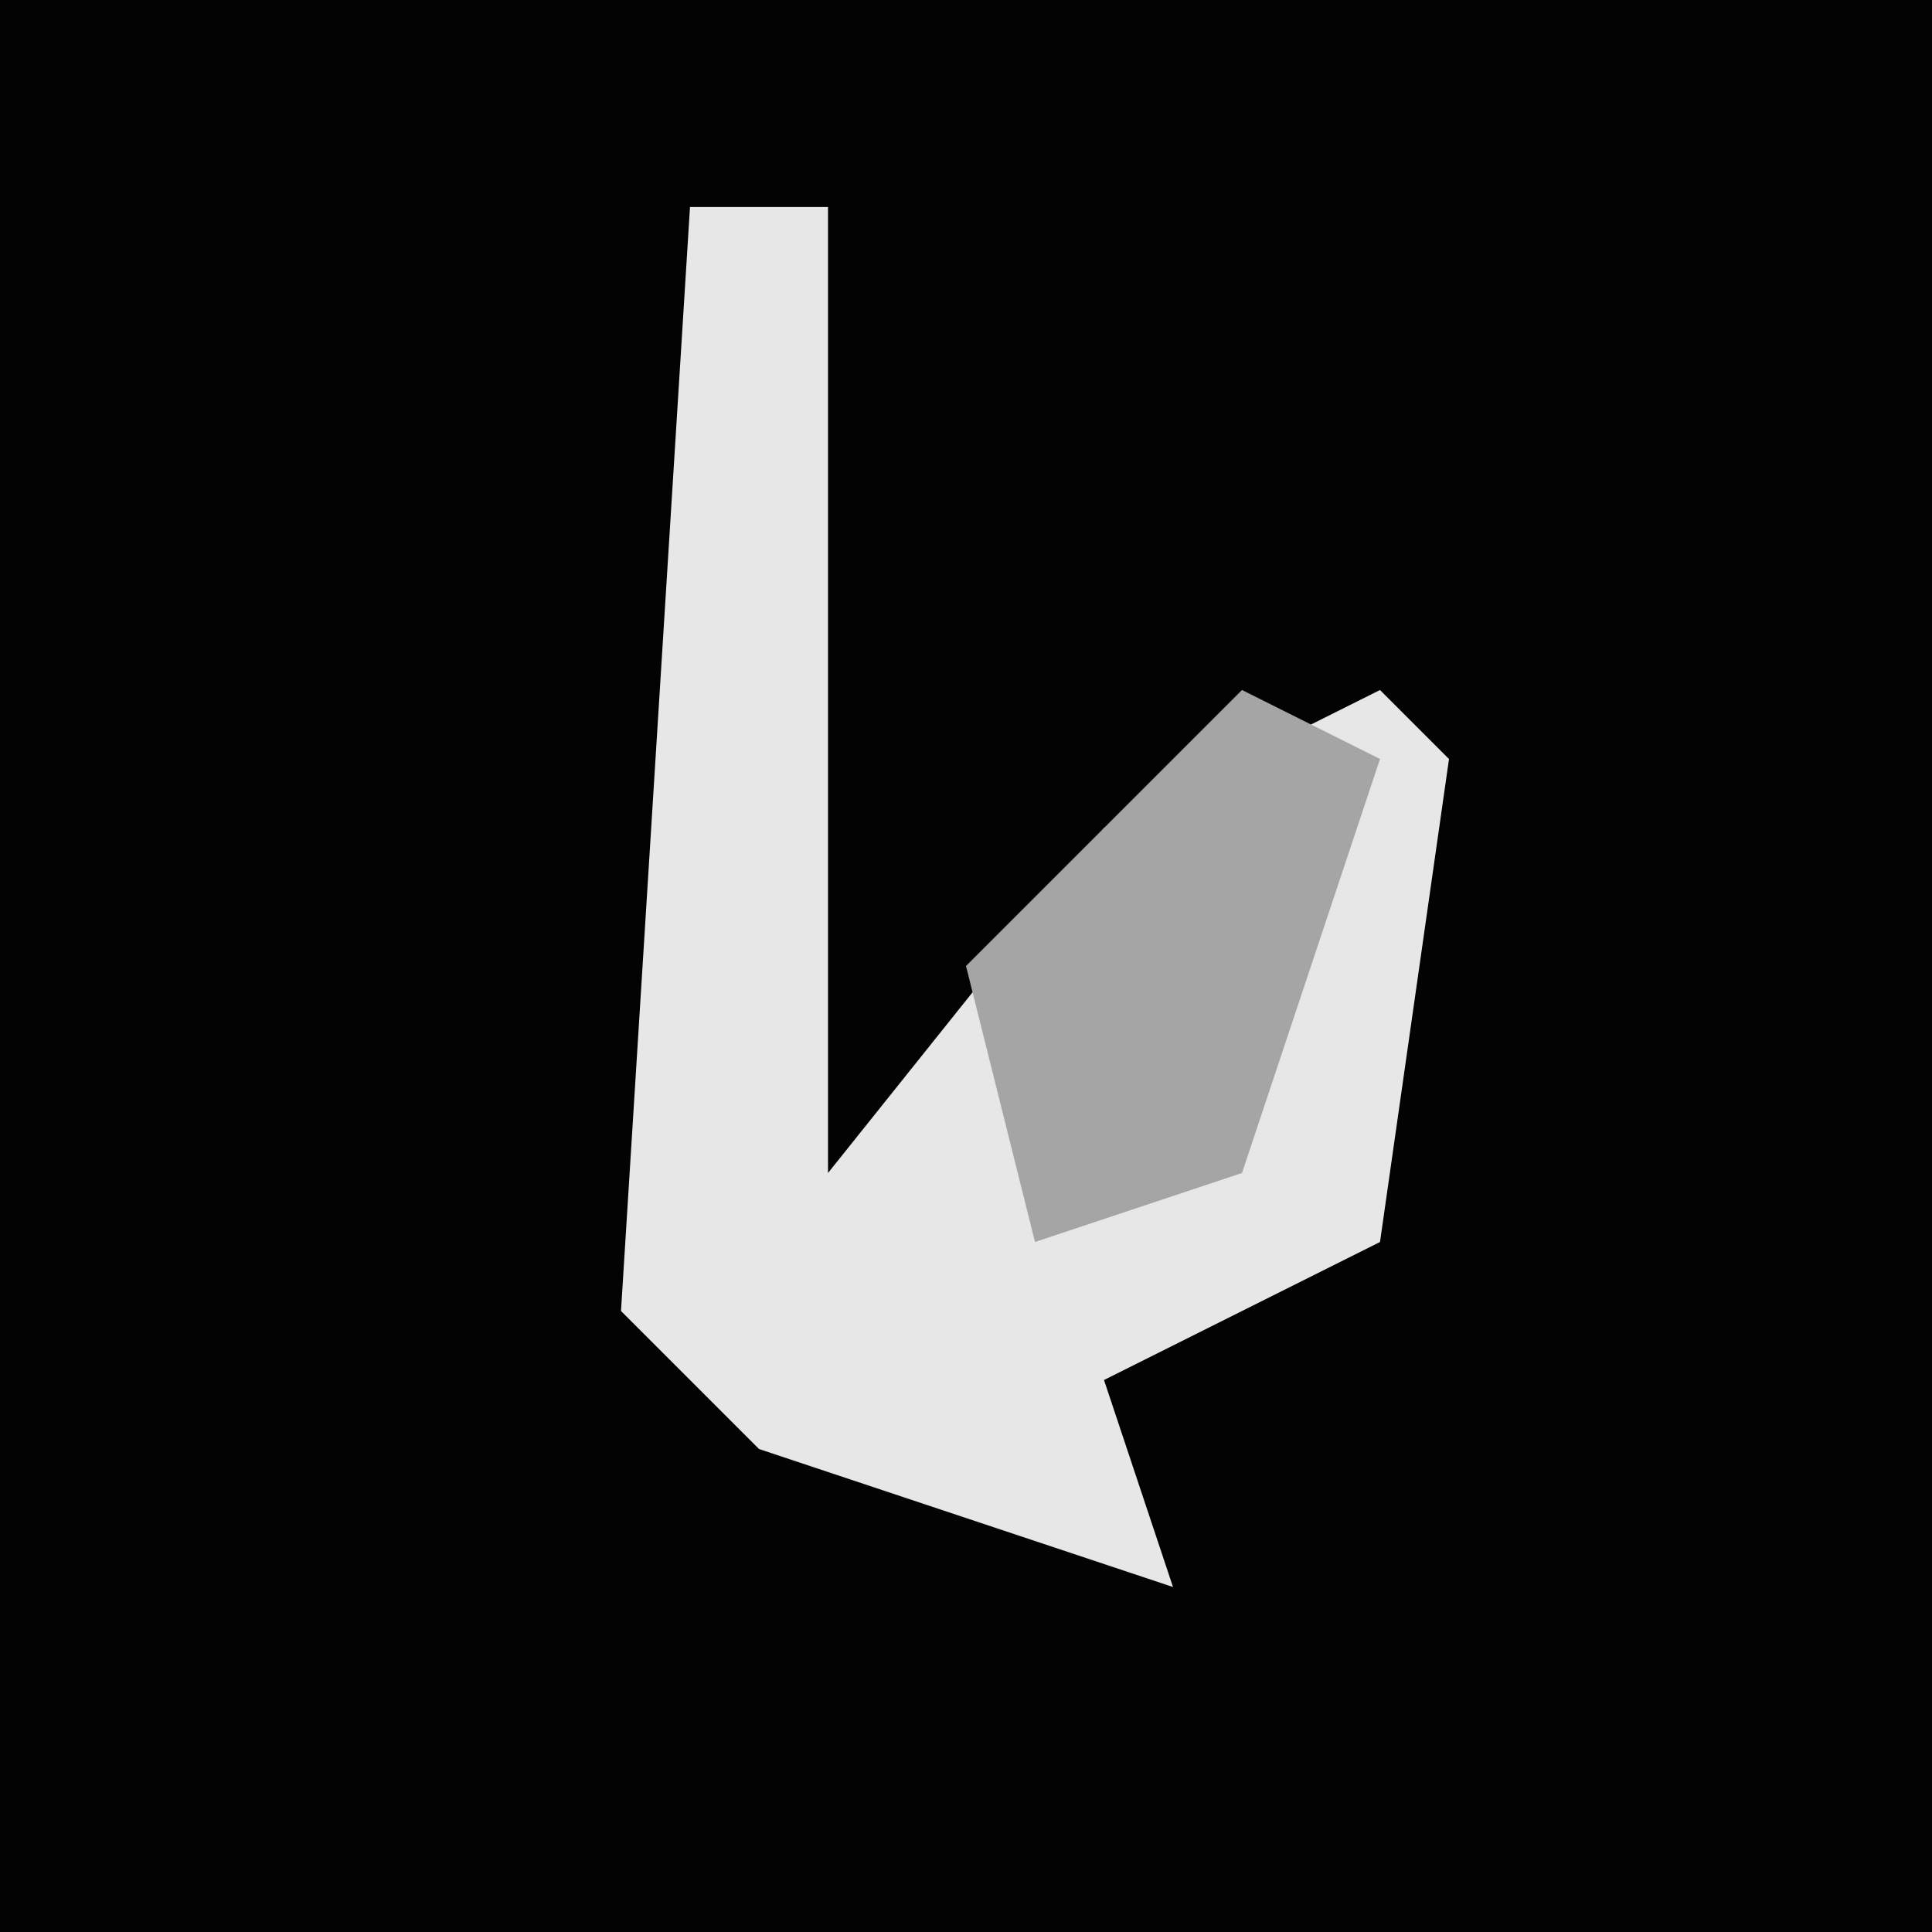 <?xml version="1.0" encoding="UTF-8"?>
<svg version="1.1" xmlns="http://www.w3.org/2000/svg" width="28" height="28">
<path d="M0,0 L28,0 L28,28 L0,28 Z " fill="#030303" transform="translate(0,0)"/>
<path d="M0,0 L2,0 L2,14 L6,9 L10,7 L11,8 L10,15 L6,17 L7,20 L1,18 L-1,16 Z " fill="#E7E7E7" transform="translate(10,3)"/>
<path d="M0,0 L2,1 L0,7 L-3,8 L-4,4 Z " fill="#A5A5A5" transform="translate(18,10)"/>
</svg>
